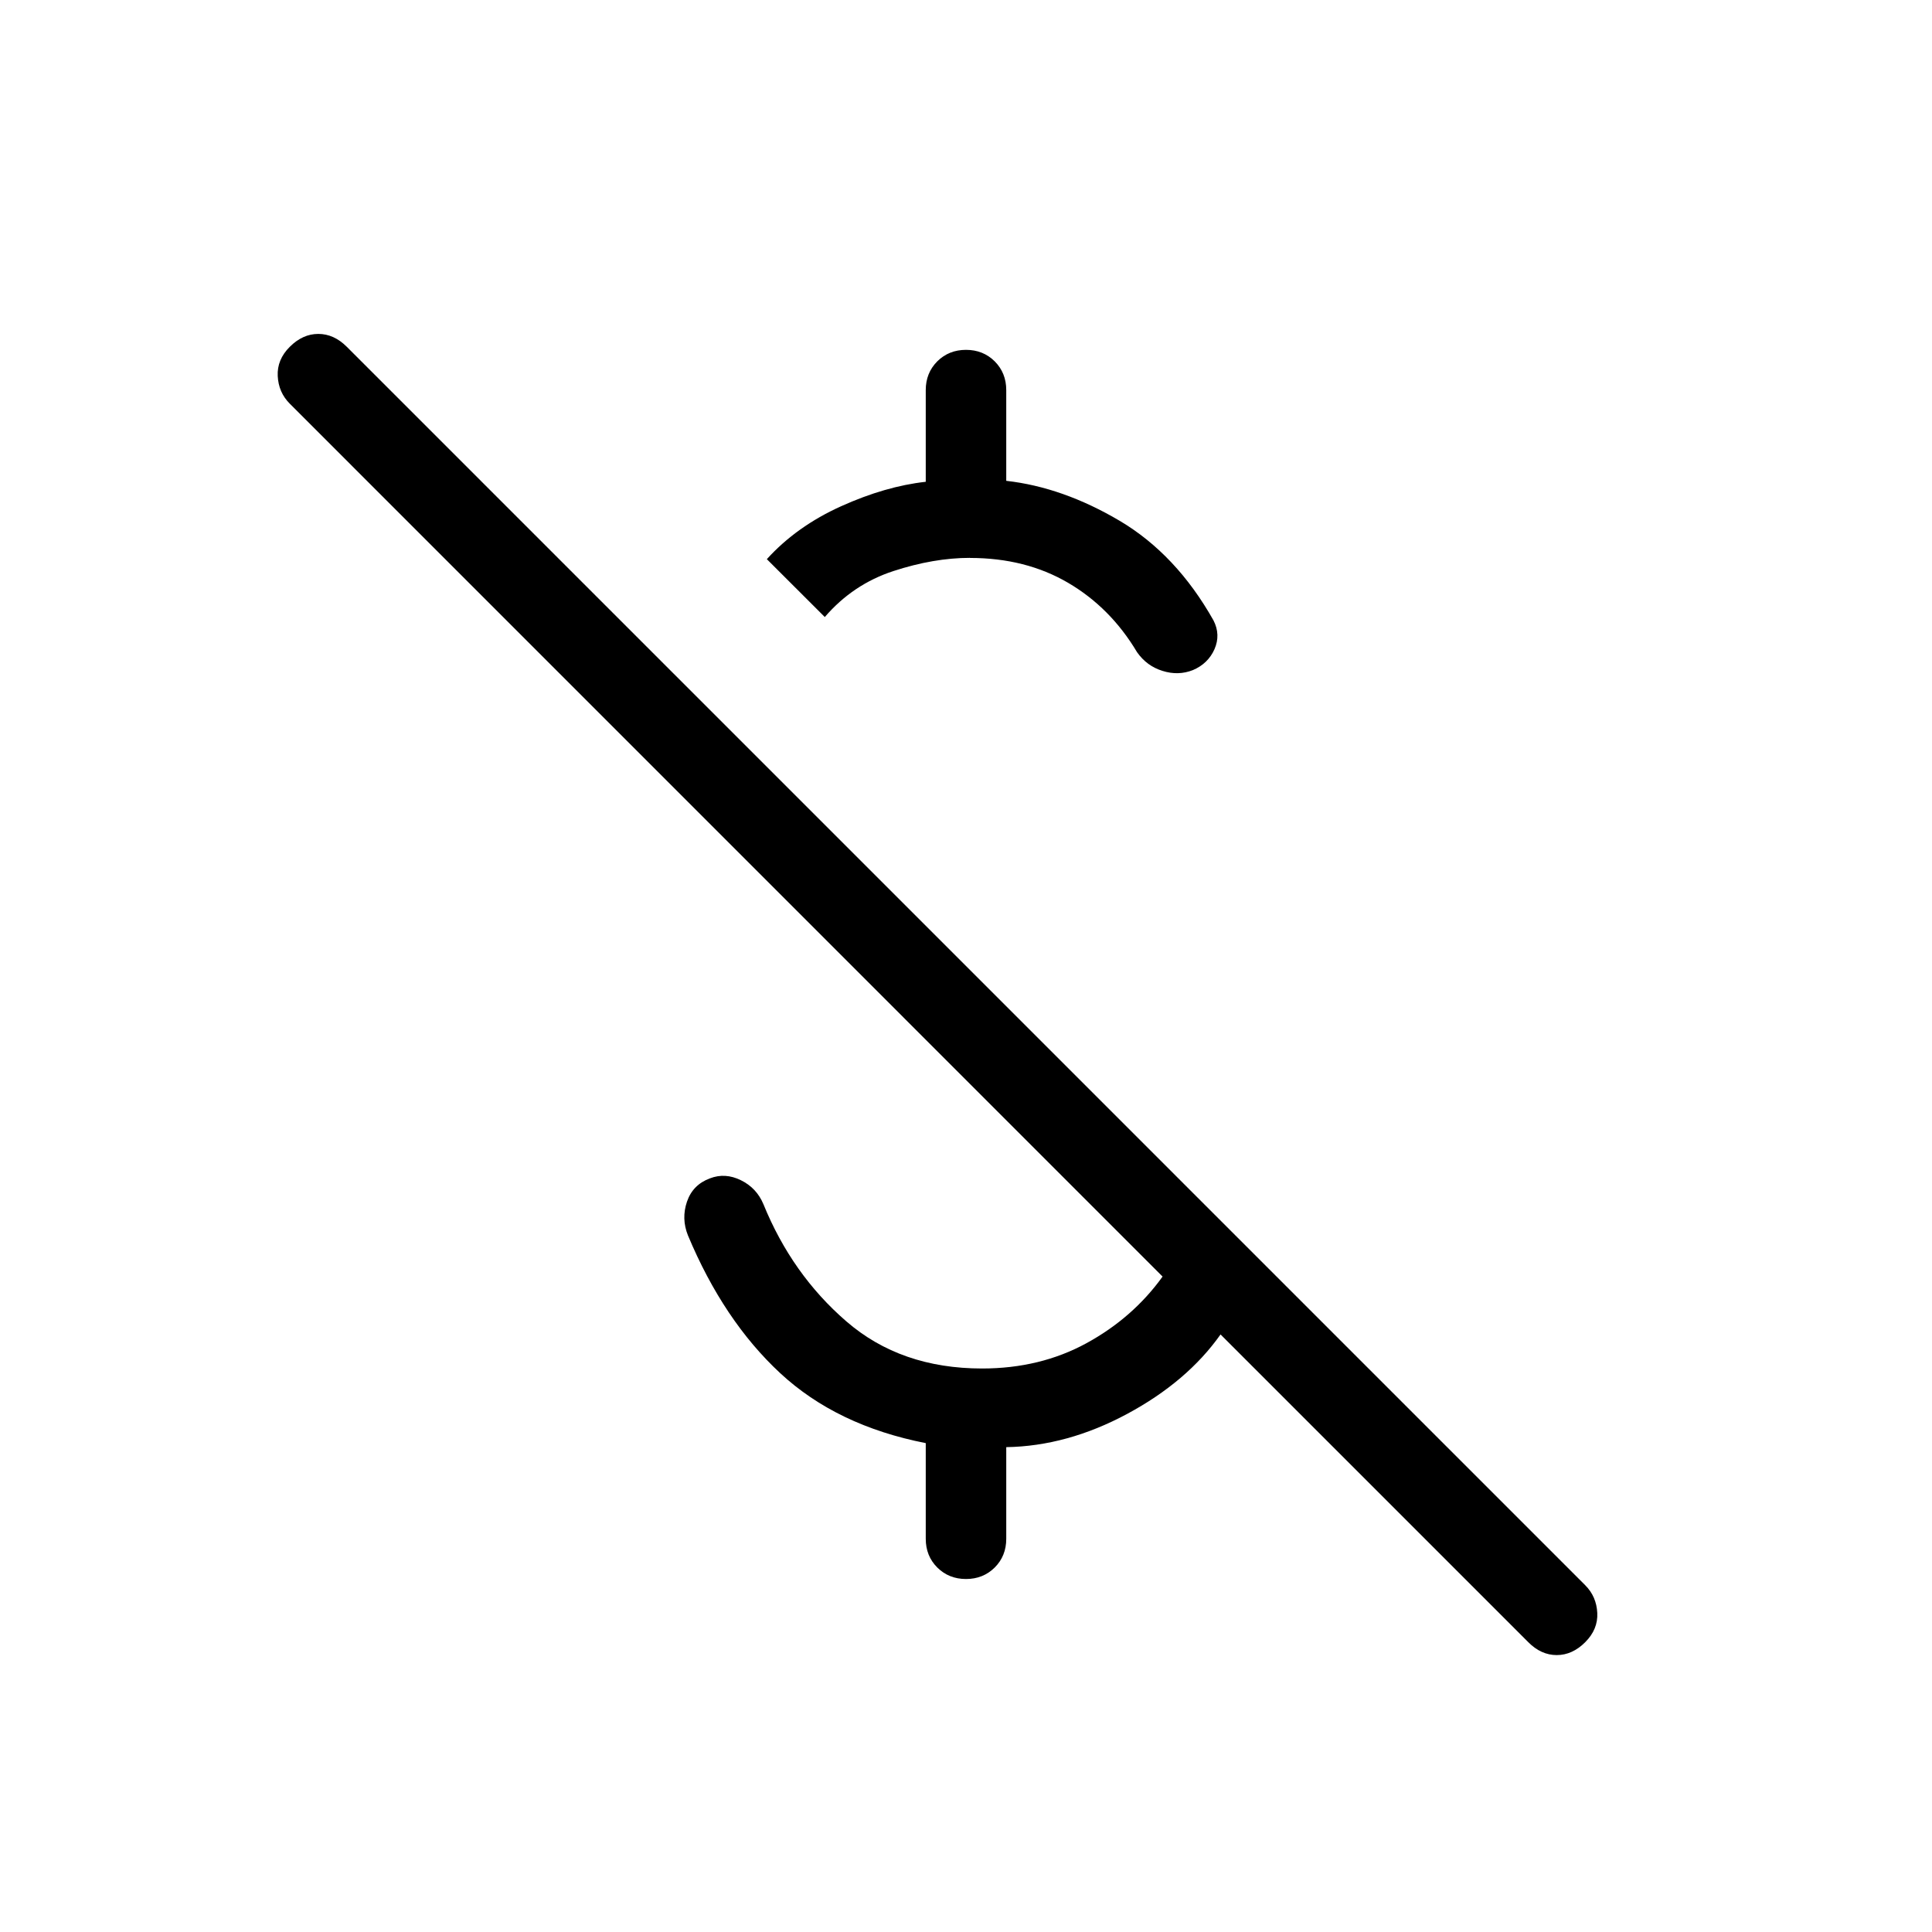 <svg xmlns="http://www.w3.org/2000/svg" width="1em" height="1em" viewBox="0 0 24 24"><path fill="currentColor" d="M12.05 6.93q-.45 0-.952.164t-.852.571l-.72-.719q.37-.408.922-.657Q11 6.04 11.5 5.985V4.846q0-.213.143-.357q.144-.143.357-.143t.357.143q.143.144.143.357v1.127q.702.079 1.408.496q.705.418 1.167 1.239q.09.177.012.356q-.08.18-.268.26q-.182.072-.378.01q-.195-.06-.316-.232q-.33-.554-.858-.863q-.527-.308-1.217-.308M18.985 20.4l-3.823-3.823q-.414.586-1.16.987t-1.502.413v1.138q0 .214-.143.357q-.144.143-.357.143t-.357-.143q-.143-.143-.143-.357v-1.188q-1.106-.217-1.809-.87q-.703-.653-1.145-1.71q-.084-.209-.012-.42q.072-.21.285-.289q.189-.073.384.023q.195.095.28.297q.355.873 1.031 1.457Q11.19 17 12.2 17q.72 0 1.296-.314q.577-.315.946-.828L3.6 5.015q-.14-.14-.15-.344q-.01-.204.15-.363q.16-.16.354-.16q.194 0 .354.16l15.384 15.384q.14.14.15.345q.01.203-.15.363q-.16.16-.354.16q-.194 0-.353-.16"/></svg>